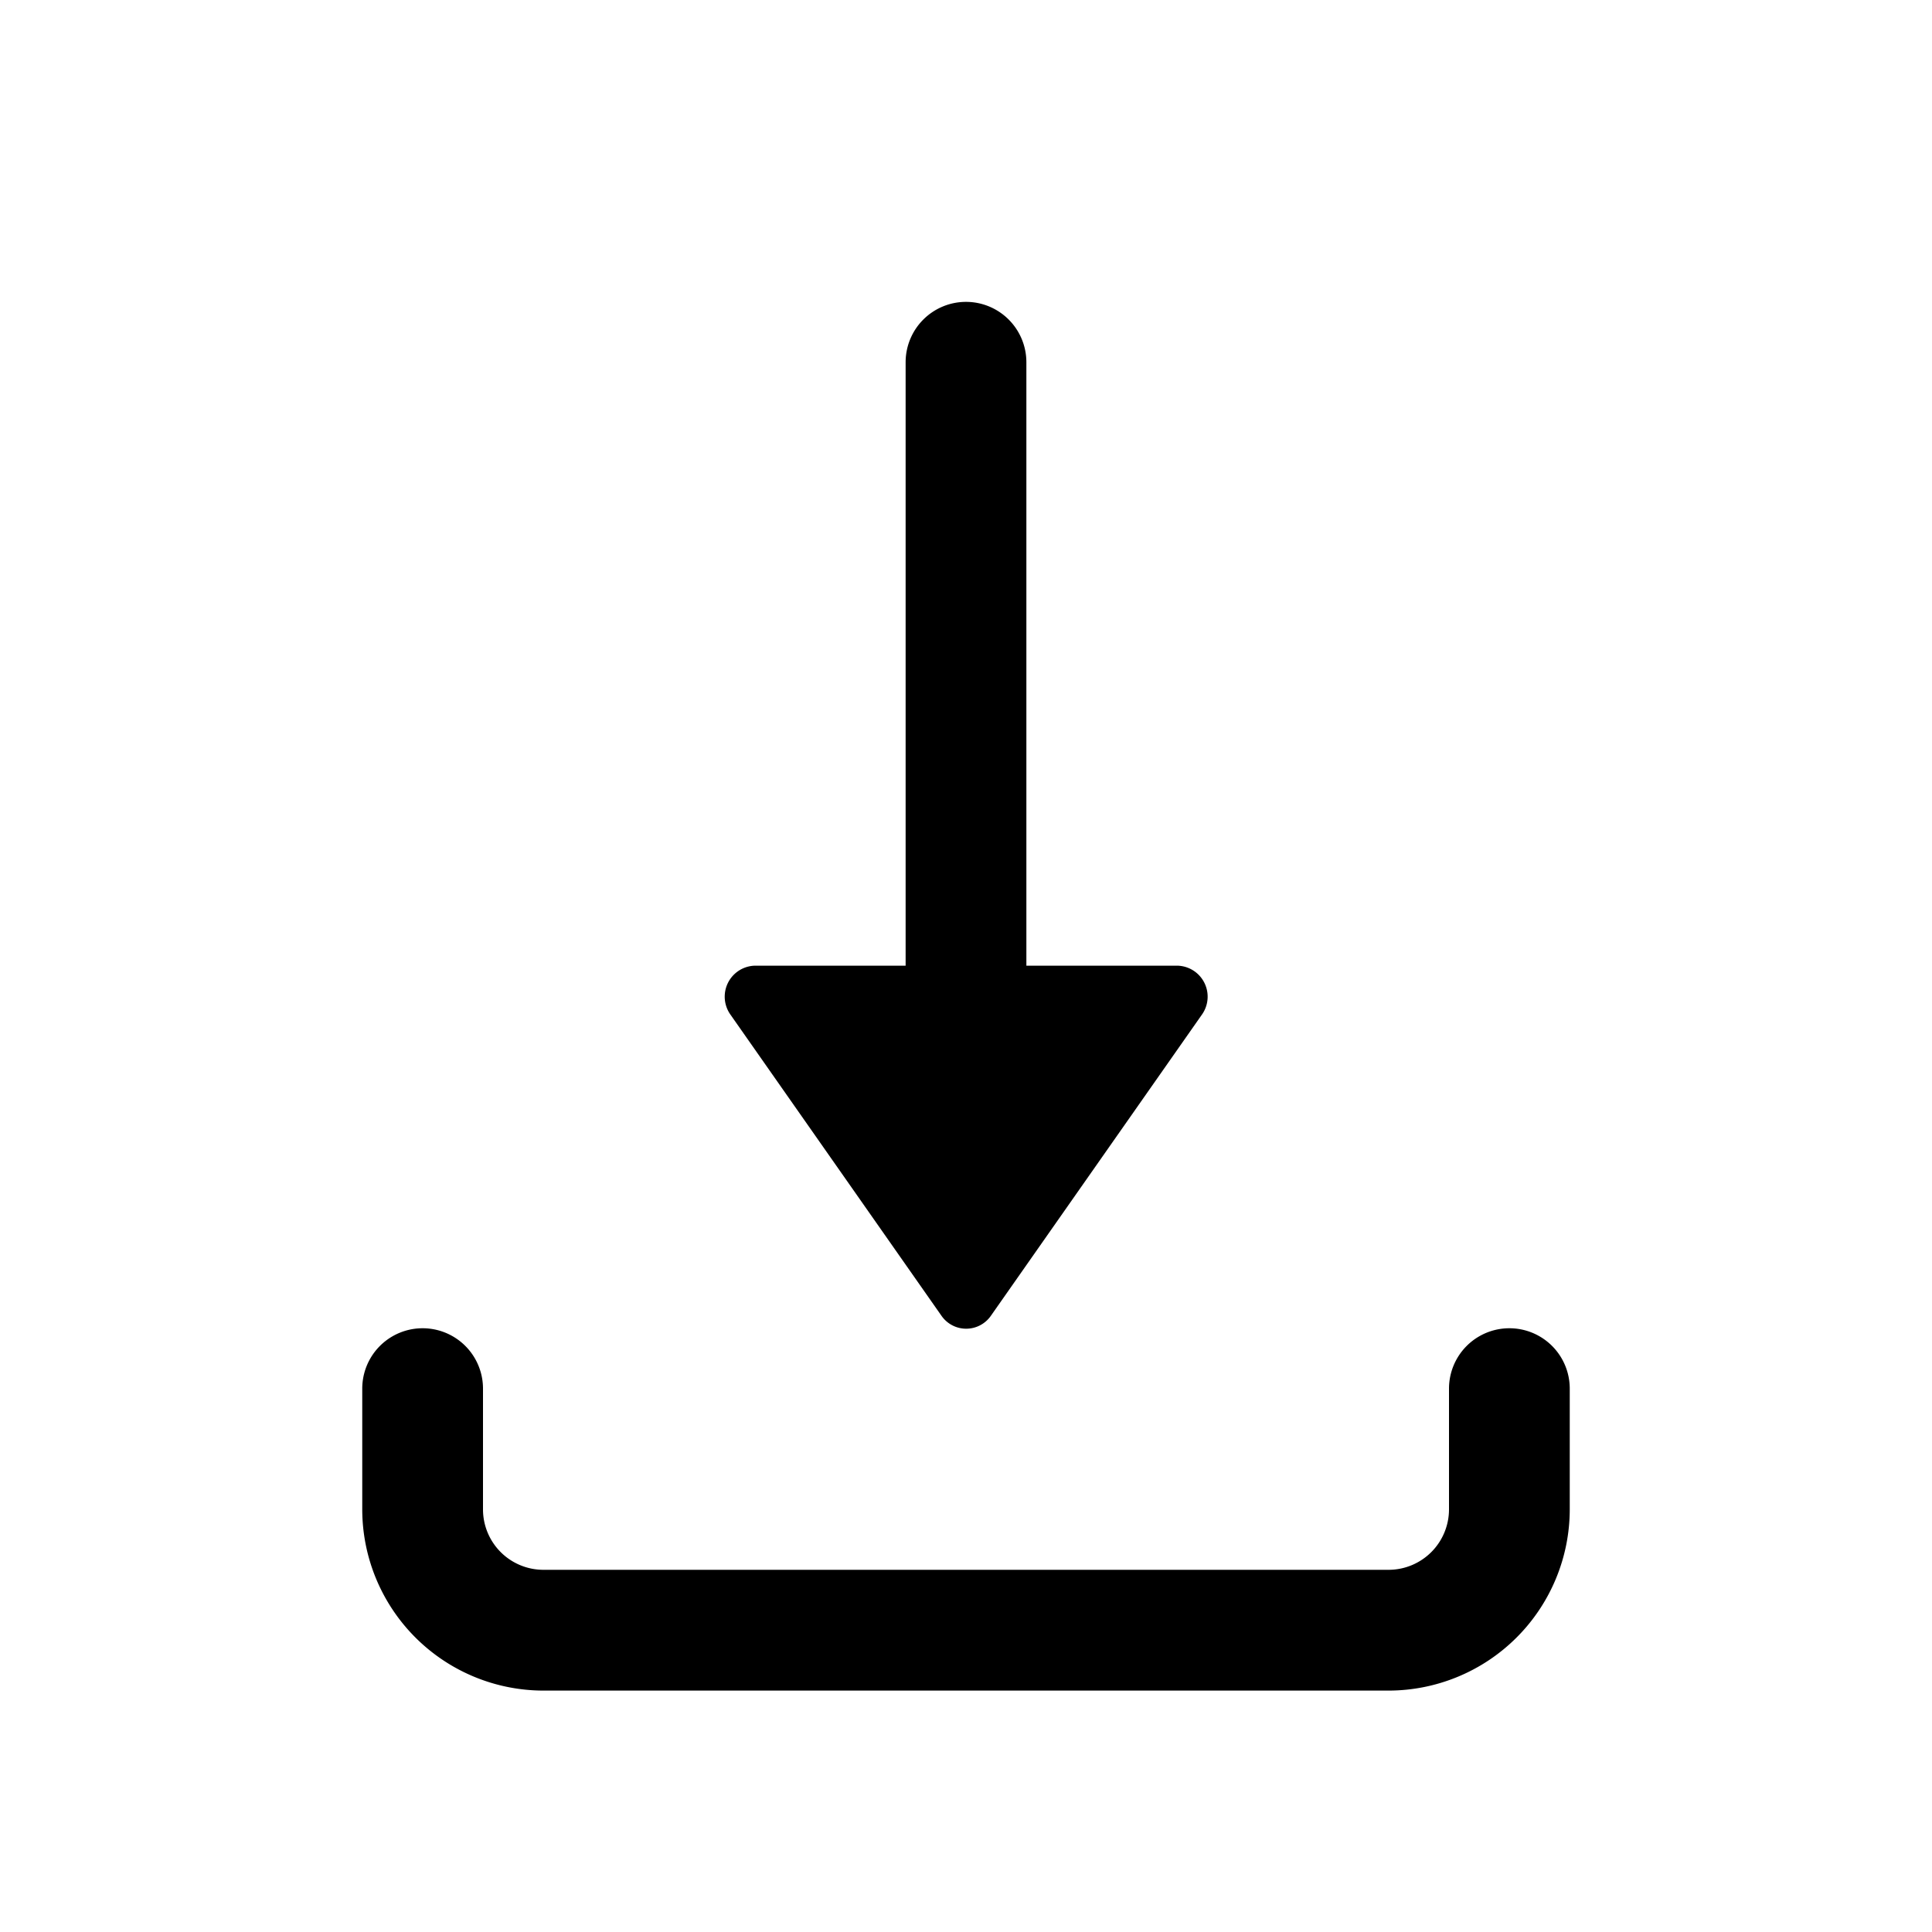 <svg id="Layer_1" data-name="Layer 1" xmlns="http://www.w3.org/2000/svg" width="64" height="64" viewBox="0 0 64 64">
  <defs>
    <style>
      .cls-1 {
        fill-rule: evenodd;
      }
    </style>
  </defs>
  <title>Icons 100</title>
  <path class="cls-1" d="M46,56.003H18a6.008,6.008,0,0,1-6-6.002V46a2,2,0,0,1,4,0v4.001a2.002,2.002,0,0,0,2,2.001H46a2.003,2.003,0,0,0,2-2.001V46a2,2,0,0,1,4,0v4.001A6.008,6.008,0,0,1,46,56.003ZM32,10a2,2,0,0,1,2,2V31.989h4.995a1.027,1.027,0,0,1,.819,1.623l-6.989,9.974a0.996,0.996,0,0,1-1.638,0l-6.989-9.974a1.027,1.027,0,0,1,.819-1.623H30V12A2,2,0,0,1,32,10Z"/>
</svg>
